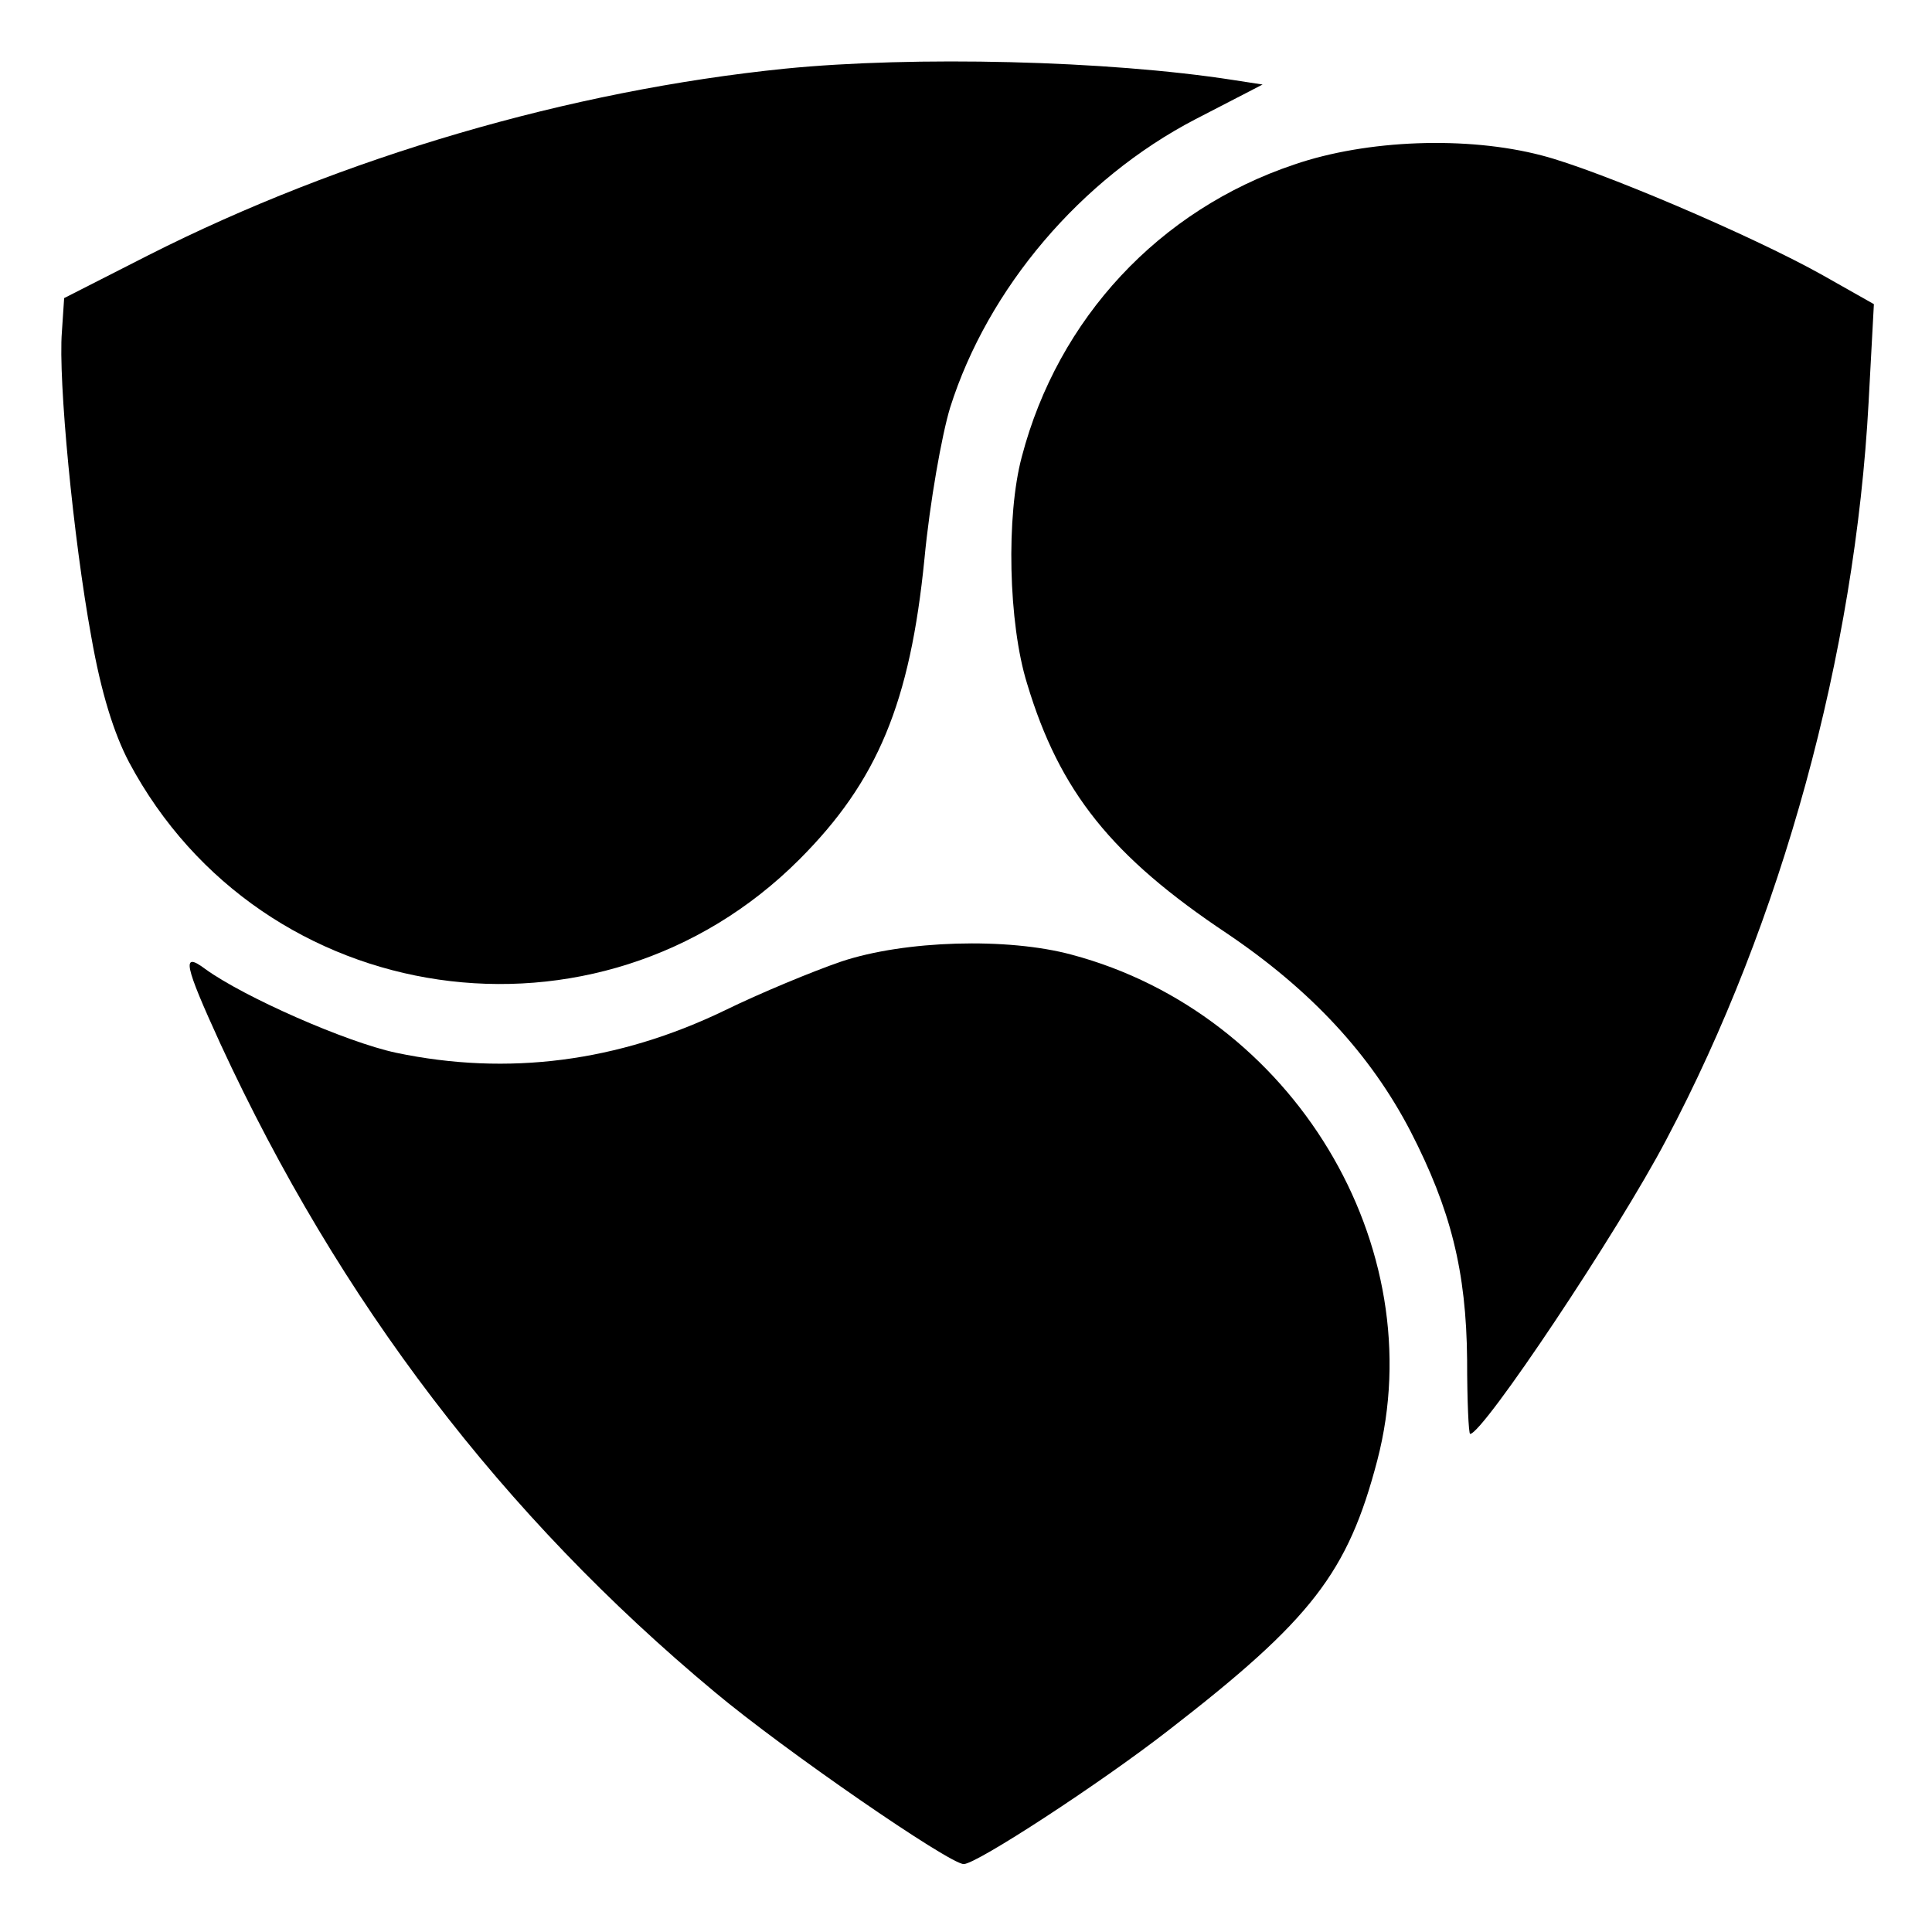 <?xml version="1.0" standalone="no"?>
<!DOCTYPE svg PUBLIC "-//W3C//DTD SVG 20010904//EN"
 "http://www.w3.org/TR/2001/REC-SVG-20010904/DTD/svg10.dtd">
<svg version="1.0" xmlns="http://www.w3.org/2000/svg"
 width="256pt" height="256pt" viewBox="0 0 256 256"
 preserveAspectRatio="xMidYMid meet">

<g transform="translate(0,256) scale(0.1,-0.1)"
fill="#000000" stroke="none">
<path d="M1040 2469 c-285 -29 -586 -117 -843 -247 l-112 -57 -3 -45 c-5 -63
15 -273 39 -404 13 -74 30 -128 50 -166 176 -330 622 -395 888 -129 104 104
147 208 166 399 7 74 23 164 34 200 50 158 173 303 325 382 l89 46 -39 6
c-167 26 -423 32 -594 15z"/>
<path d="M1715 2342 c-179 -60 -313 -204 -361 -387 -21 -78 -18 -221 7 -301
43 -143 112 -229 265 -331 111 -75 190 -160 243 -262 53 -103 74 -185 75 -303
0 -54 2 -98 4 -98 17 0 196 268 260 390 153 289 250 643 268 977 l7 130 -69
39 c-93 52 -297 139 -371 158 -99 26 -232 21 -328 -12z"/>
<path d="M1115 1286 c-38 -13 -108 -42 -155 -65 -141 -68 -287 -87 -435 -56
-66 14 -202 74 -253 111 -32 24 -28 6 20 -99 158 -342 374 -625 655 -859 92
-77 311 -228 330 -228 17 0 181 107 271 177 190 147 238 209 277 358 74 284
-112 592 -405 670 -85 23 -221 19 -305 -9z"/>
</g>
</svg>

